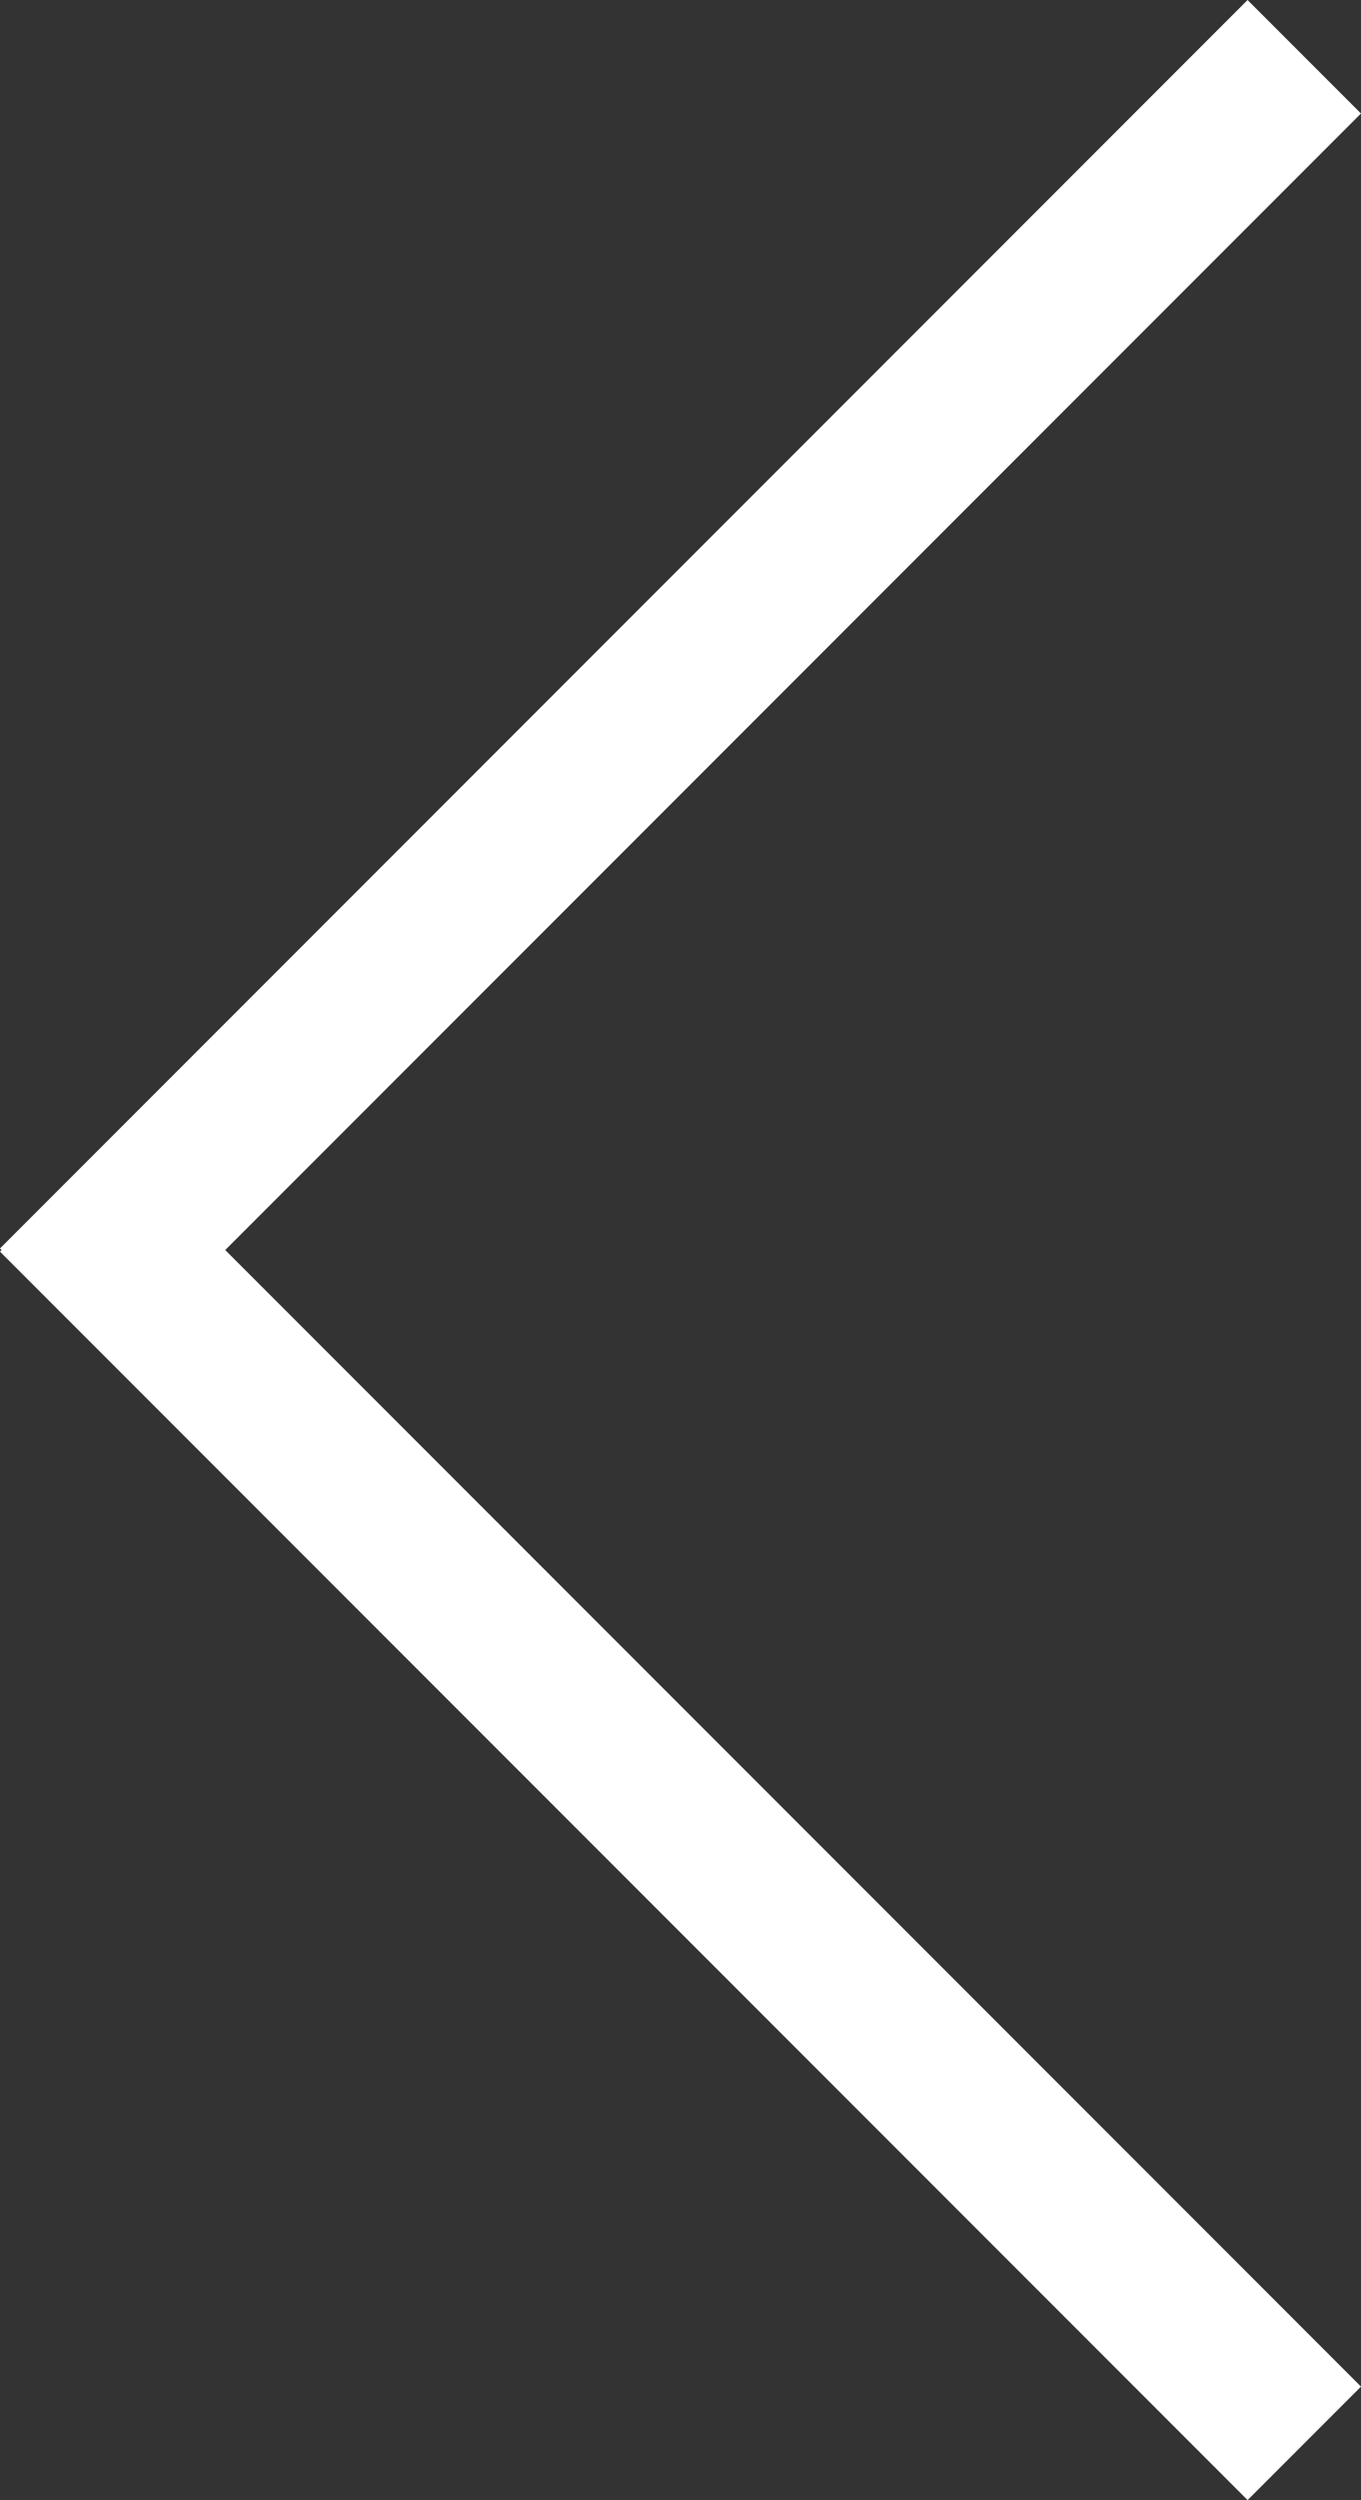 <svg id="carousel_btn_left" xmlns="http://www.w3.org/2000/svg" width="47.214" height="86.669" viewBox="0 0 47.214 86.669">
  <rect x="0" y="0" width="47.214" height="86.669" fill="#333333" stroke="none"/>
  <rect id="Rectangle_442" data-name="Rectangle 442" width="5.564" height="61.206" transform="translate(3.934 47.214) rotate(-135)" fill="#fff"/>
  <rect id="Rectangle_443" data-name="Rectangle 443" width="5.564" height="61.206" transform="translate(47.214 82.735) rotate(135)" fill="#fff"/>
</svg>
